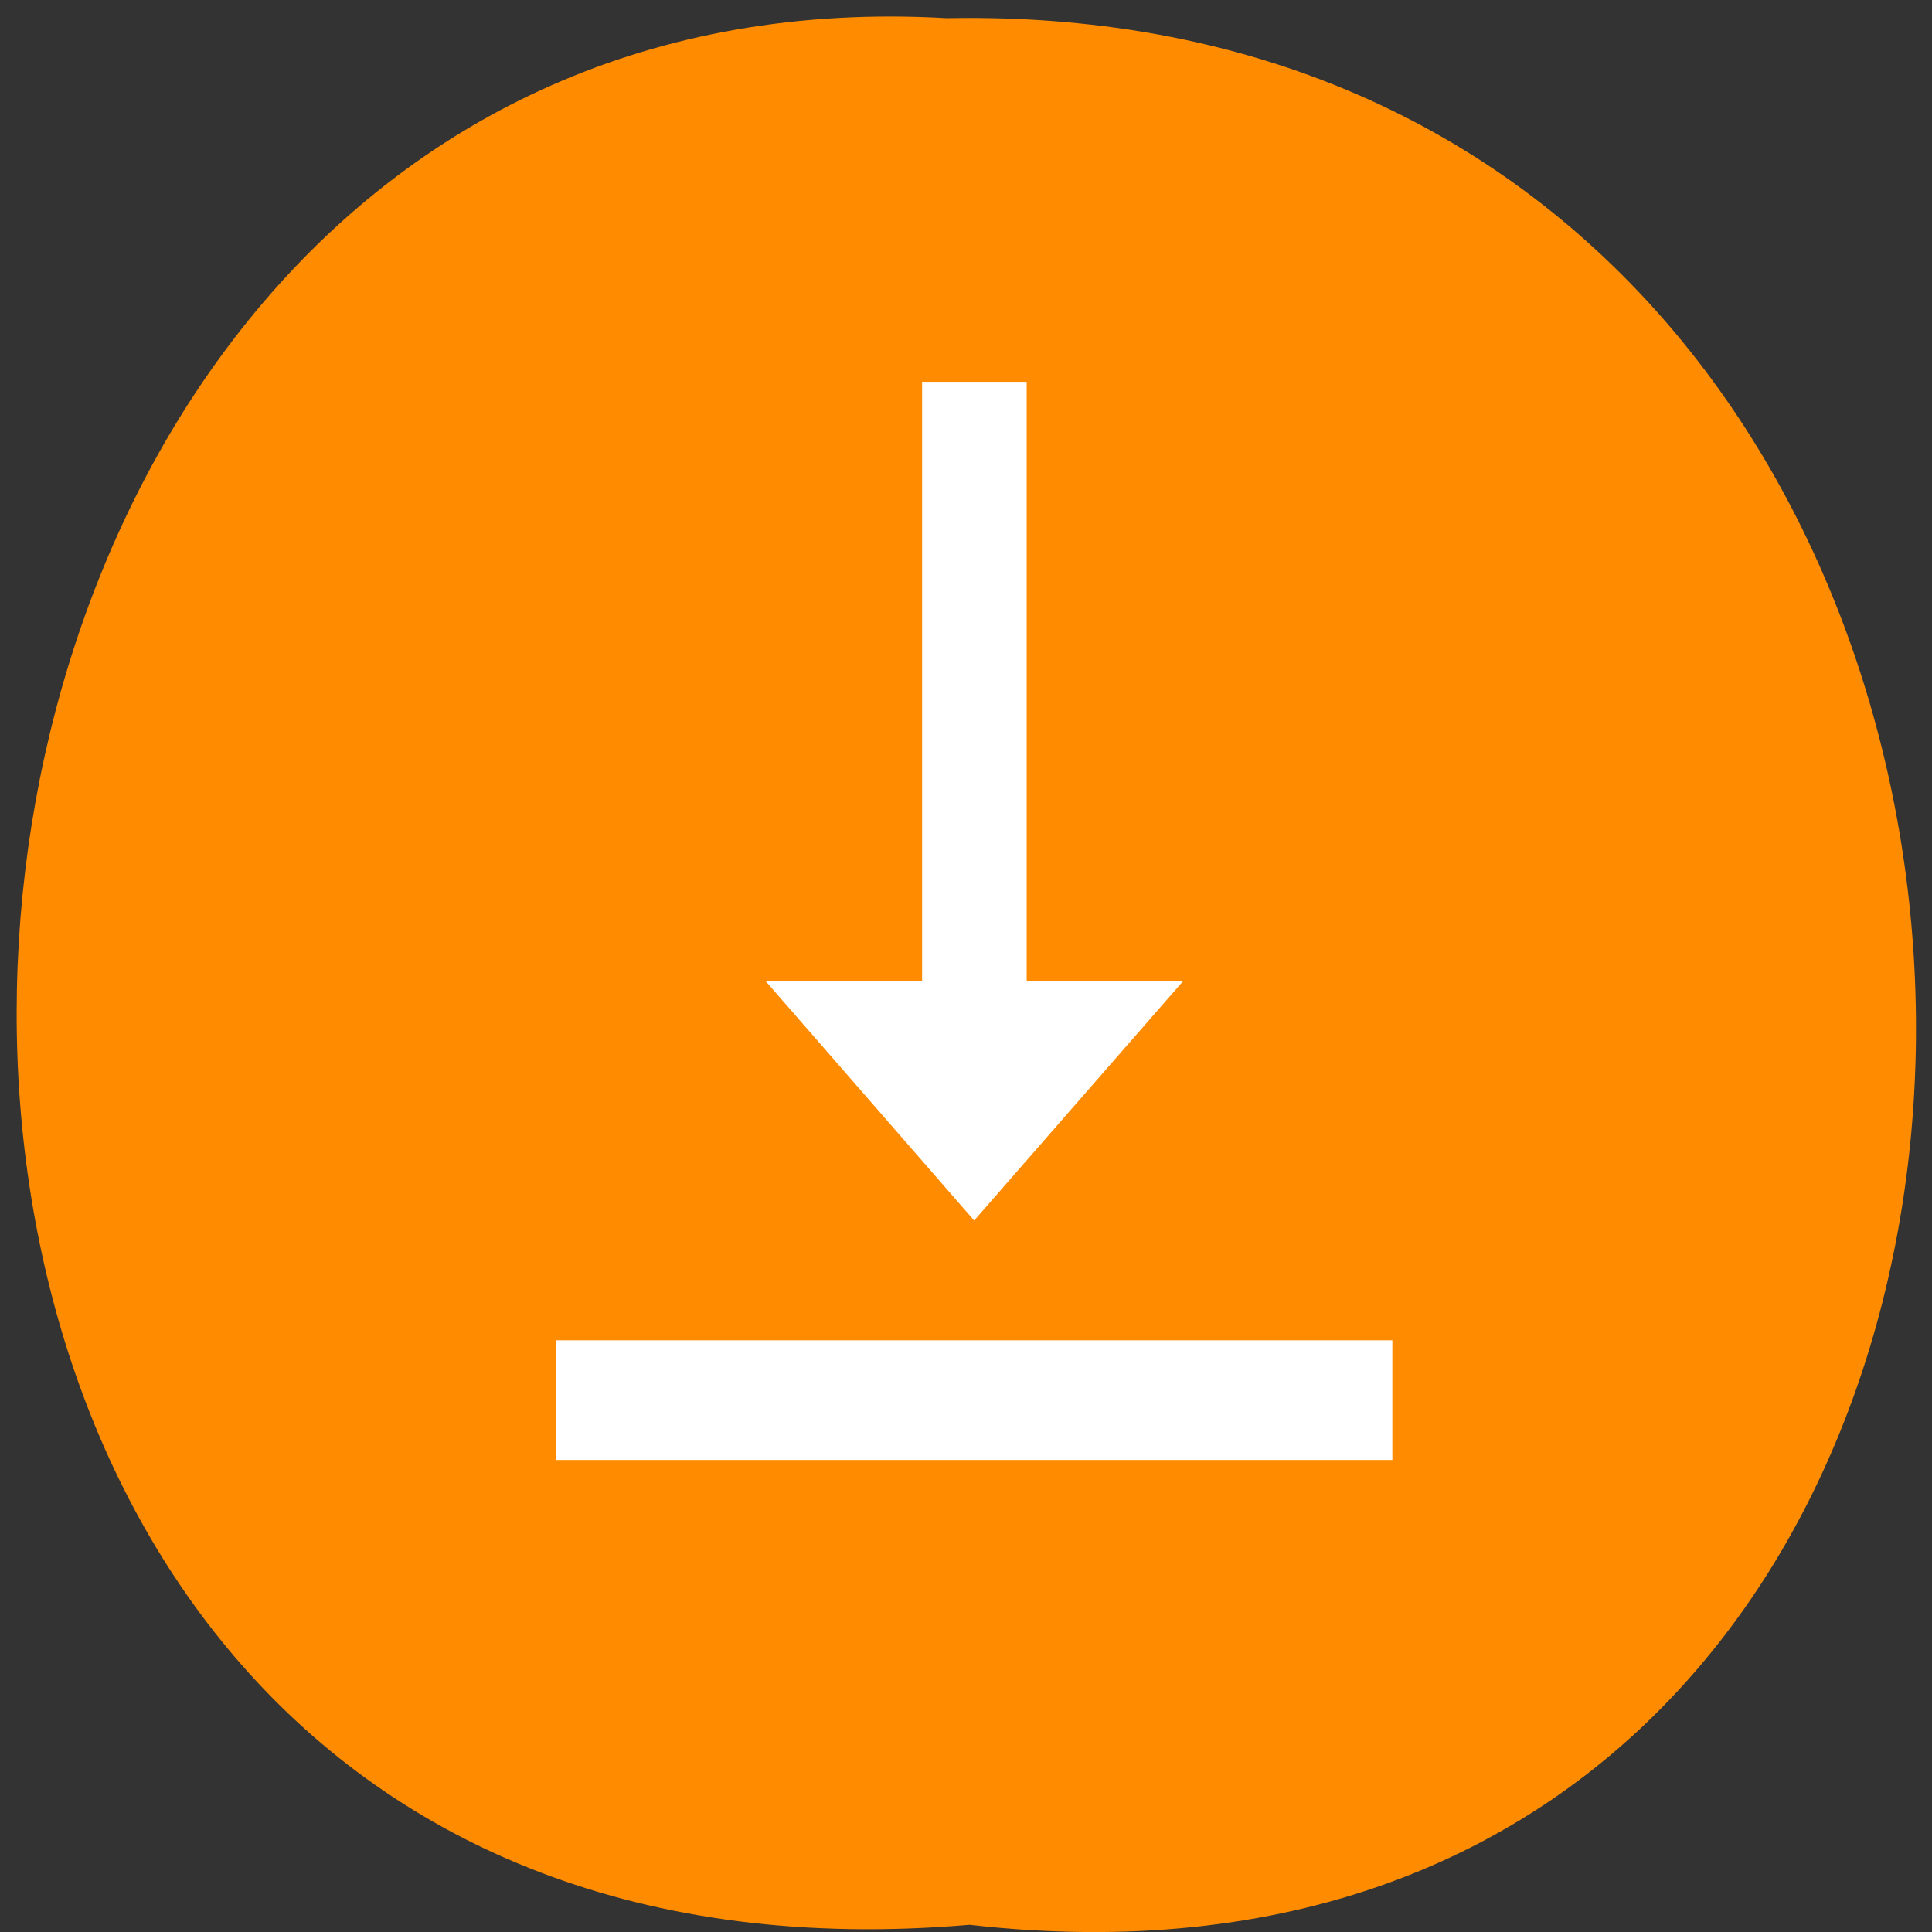 <svg xmlns="http://www.w3.org/2000/svg" viewBox="0 0 22 22"><rect x="0" y="0" width="22" height="22" fill="#333333" stroke="none"/><path d="m 11.04 21.918 c 14.512 1.652 14.313 -21.992 -0.258 -21.711 c -13.551 -0.781 -14.773 23 0.258 21.711" fill="#ff8c00"/><path d="m 8.715 11.168 h 1.785 v -6.82 h 1.191 v 6.82 h 1.785 l -2.383 2.73 m -4.758 2.727 v -1.363 h 9.52 v 1.363" fill="#fff"/></svg>